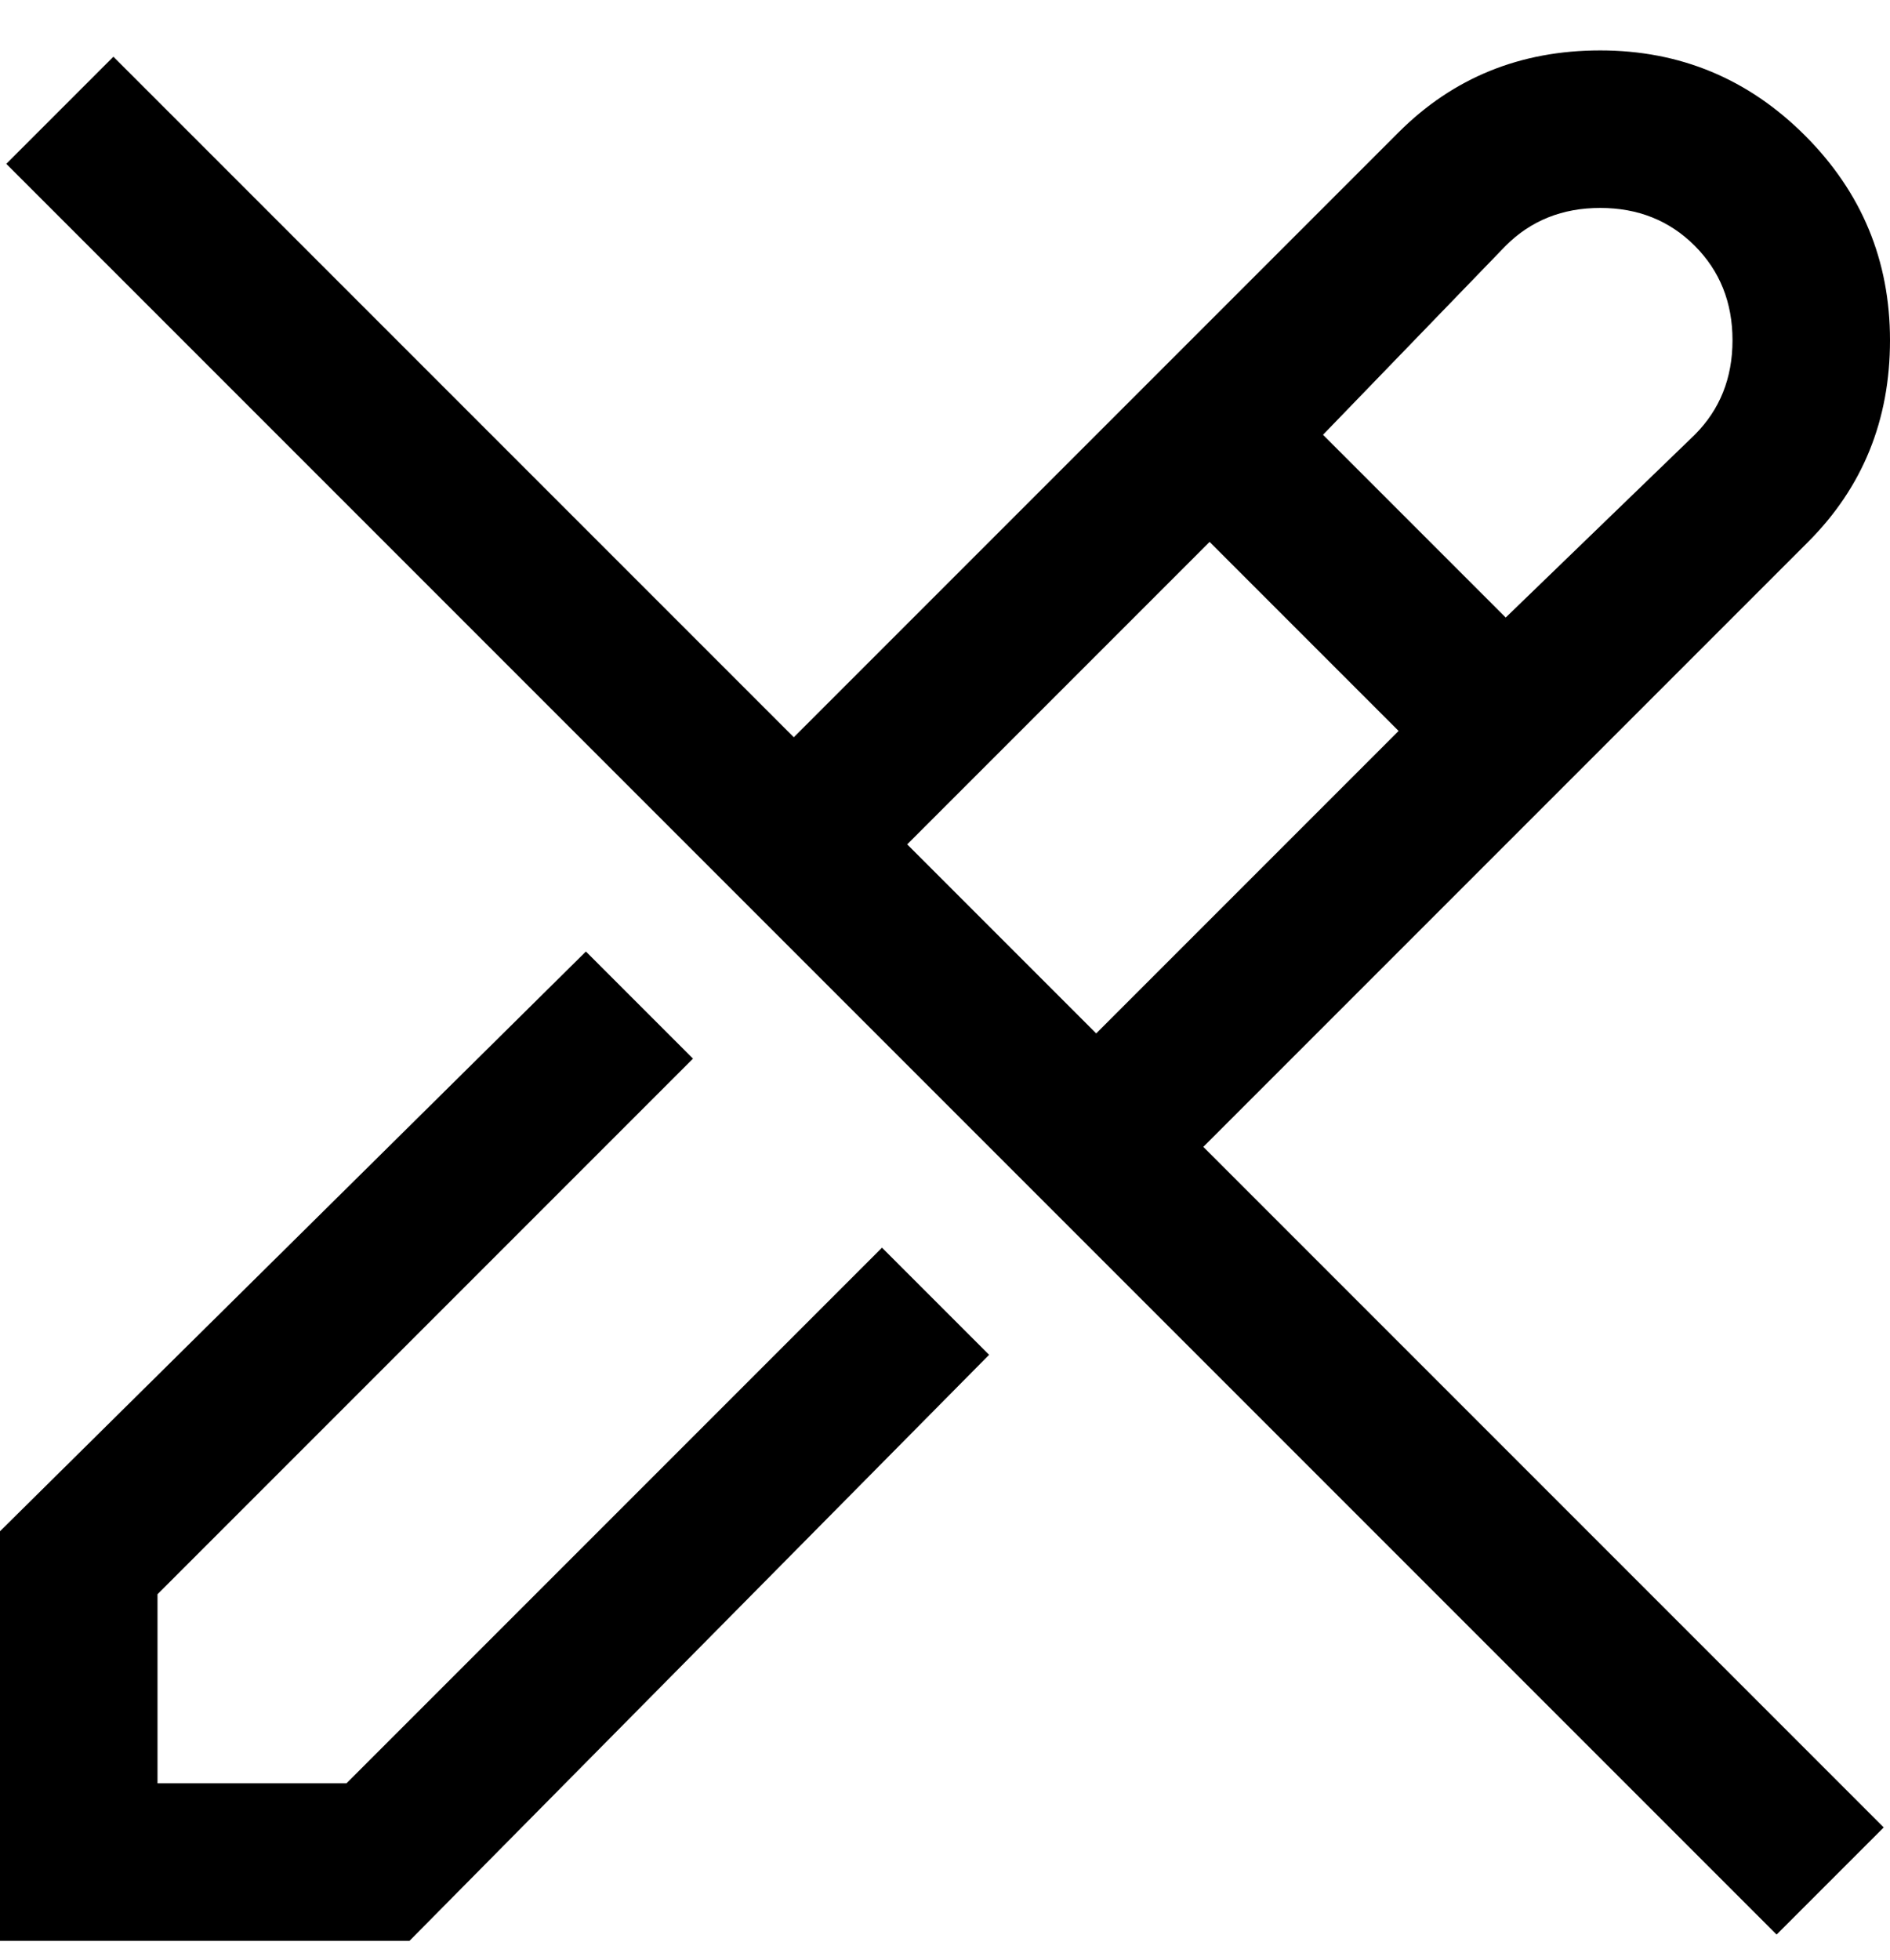 <svg viewBox="0 0 300 311" xmlns="http://www.w3.org/2000/svg"><path d="M140 198l17 17-92 93H0v-65l93-92 17 17-85 85v30h30l85-85zm51-16l108 108-17 17L1 26 18 9l108 108 96-96q13-13 32-13t32.5 13.5Q300 35 300 54t-13 32l-96 96zm19-113l29 29 30-29q6-6 6-15t-6-15q-6-6-15-6t-15 6l-29 30zm-66 65l30 30 48-48-30-30-48 48z"/></svg>